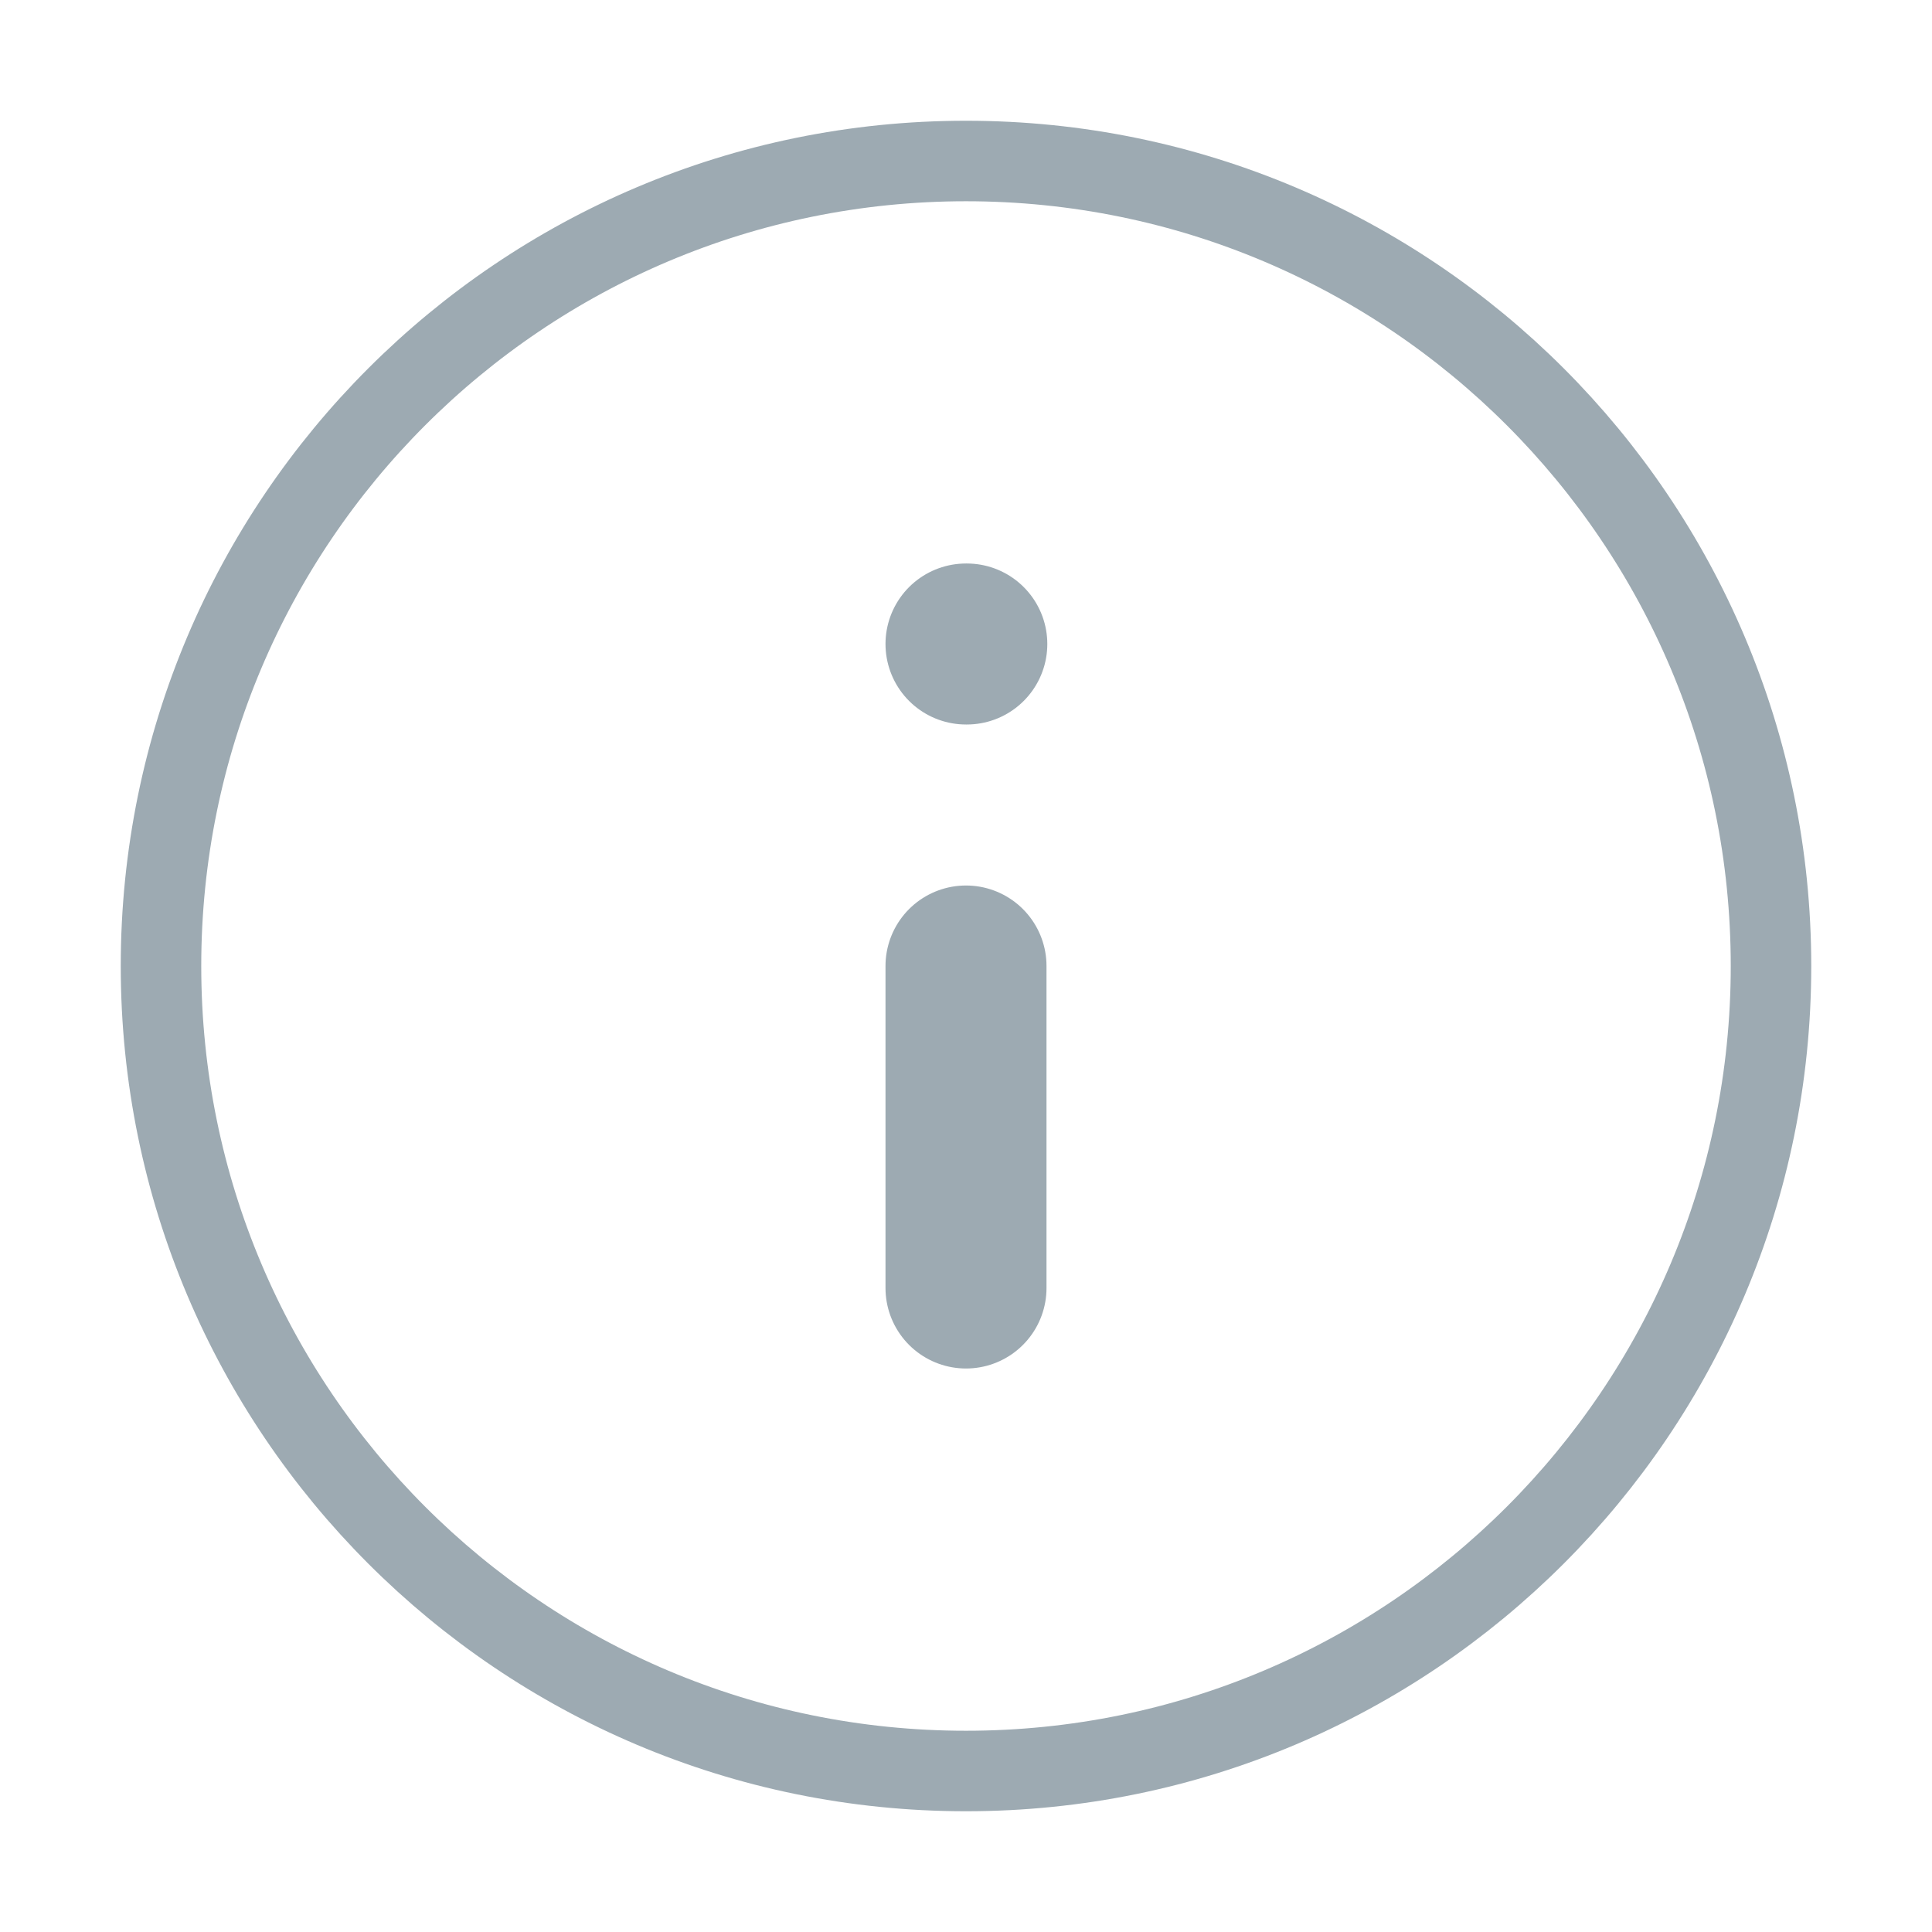 <svg width="24" height="24" viewBox="0 0 24 24" fill="none" xmlns="http://www.w3.org/2000/svg">
<path d="M12 22C17.523 22 22 17.523 22 12C22 6.477 17.523 2 12 2C6.477 2 2 6.477 2 12C2 17.523 6.477 22 12 22Z" stroke="#9DAAB2" stroke-linecap="round" stroke-linejoin="round"/>
<path d="M12 16V12" stroke="#9DAAB2" stroke-width="2" stroke-linecap="round" stroke-linejoin="round"/>
<path d="M12 8H12.01" stroke="#9DAAB2" stroke-width="2" stroke-linecap="round" stroke-linejoin="round"/>
</svg>
